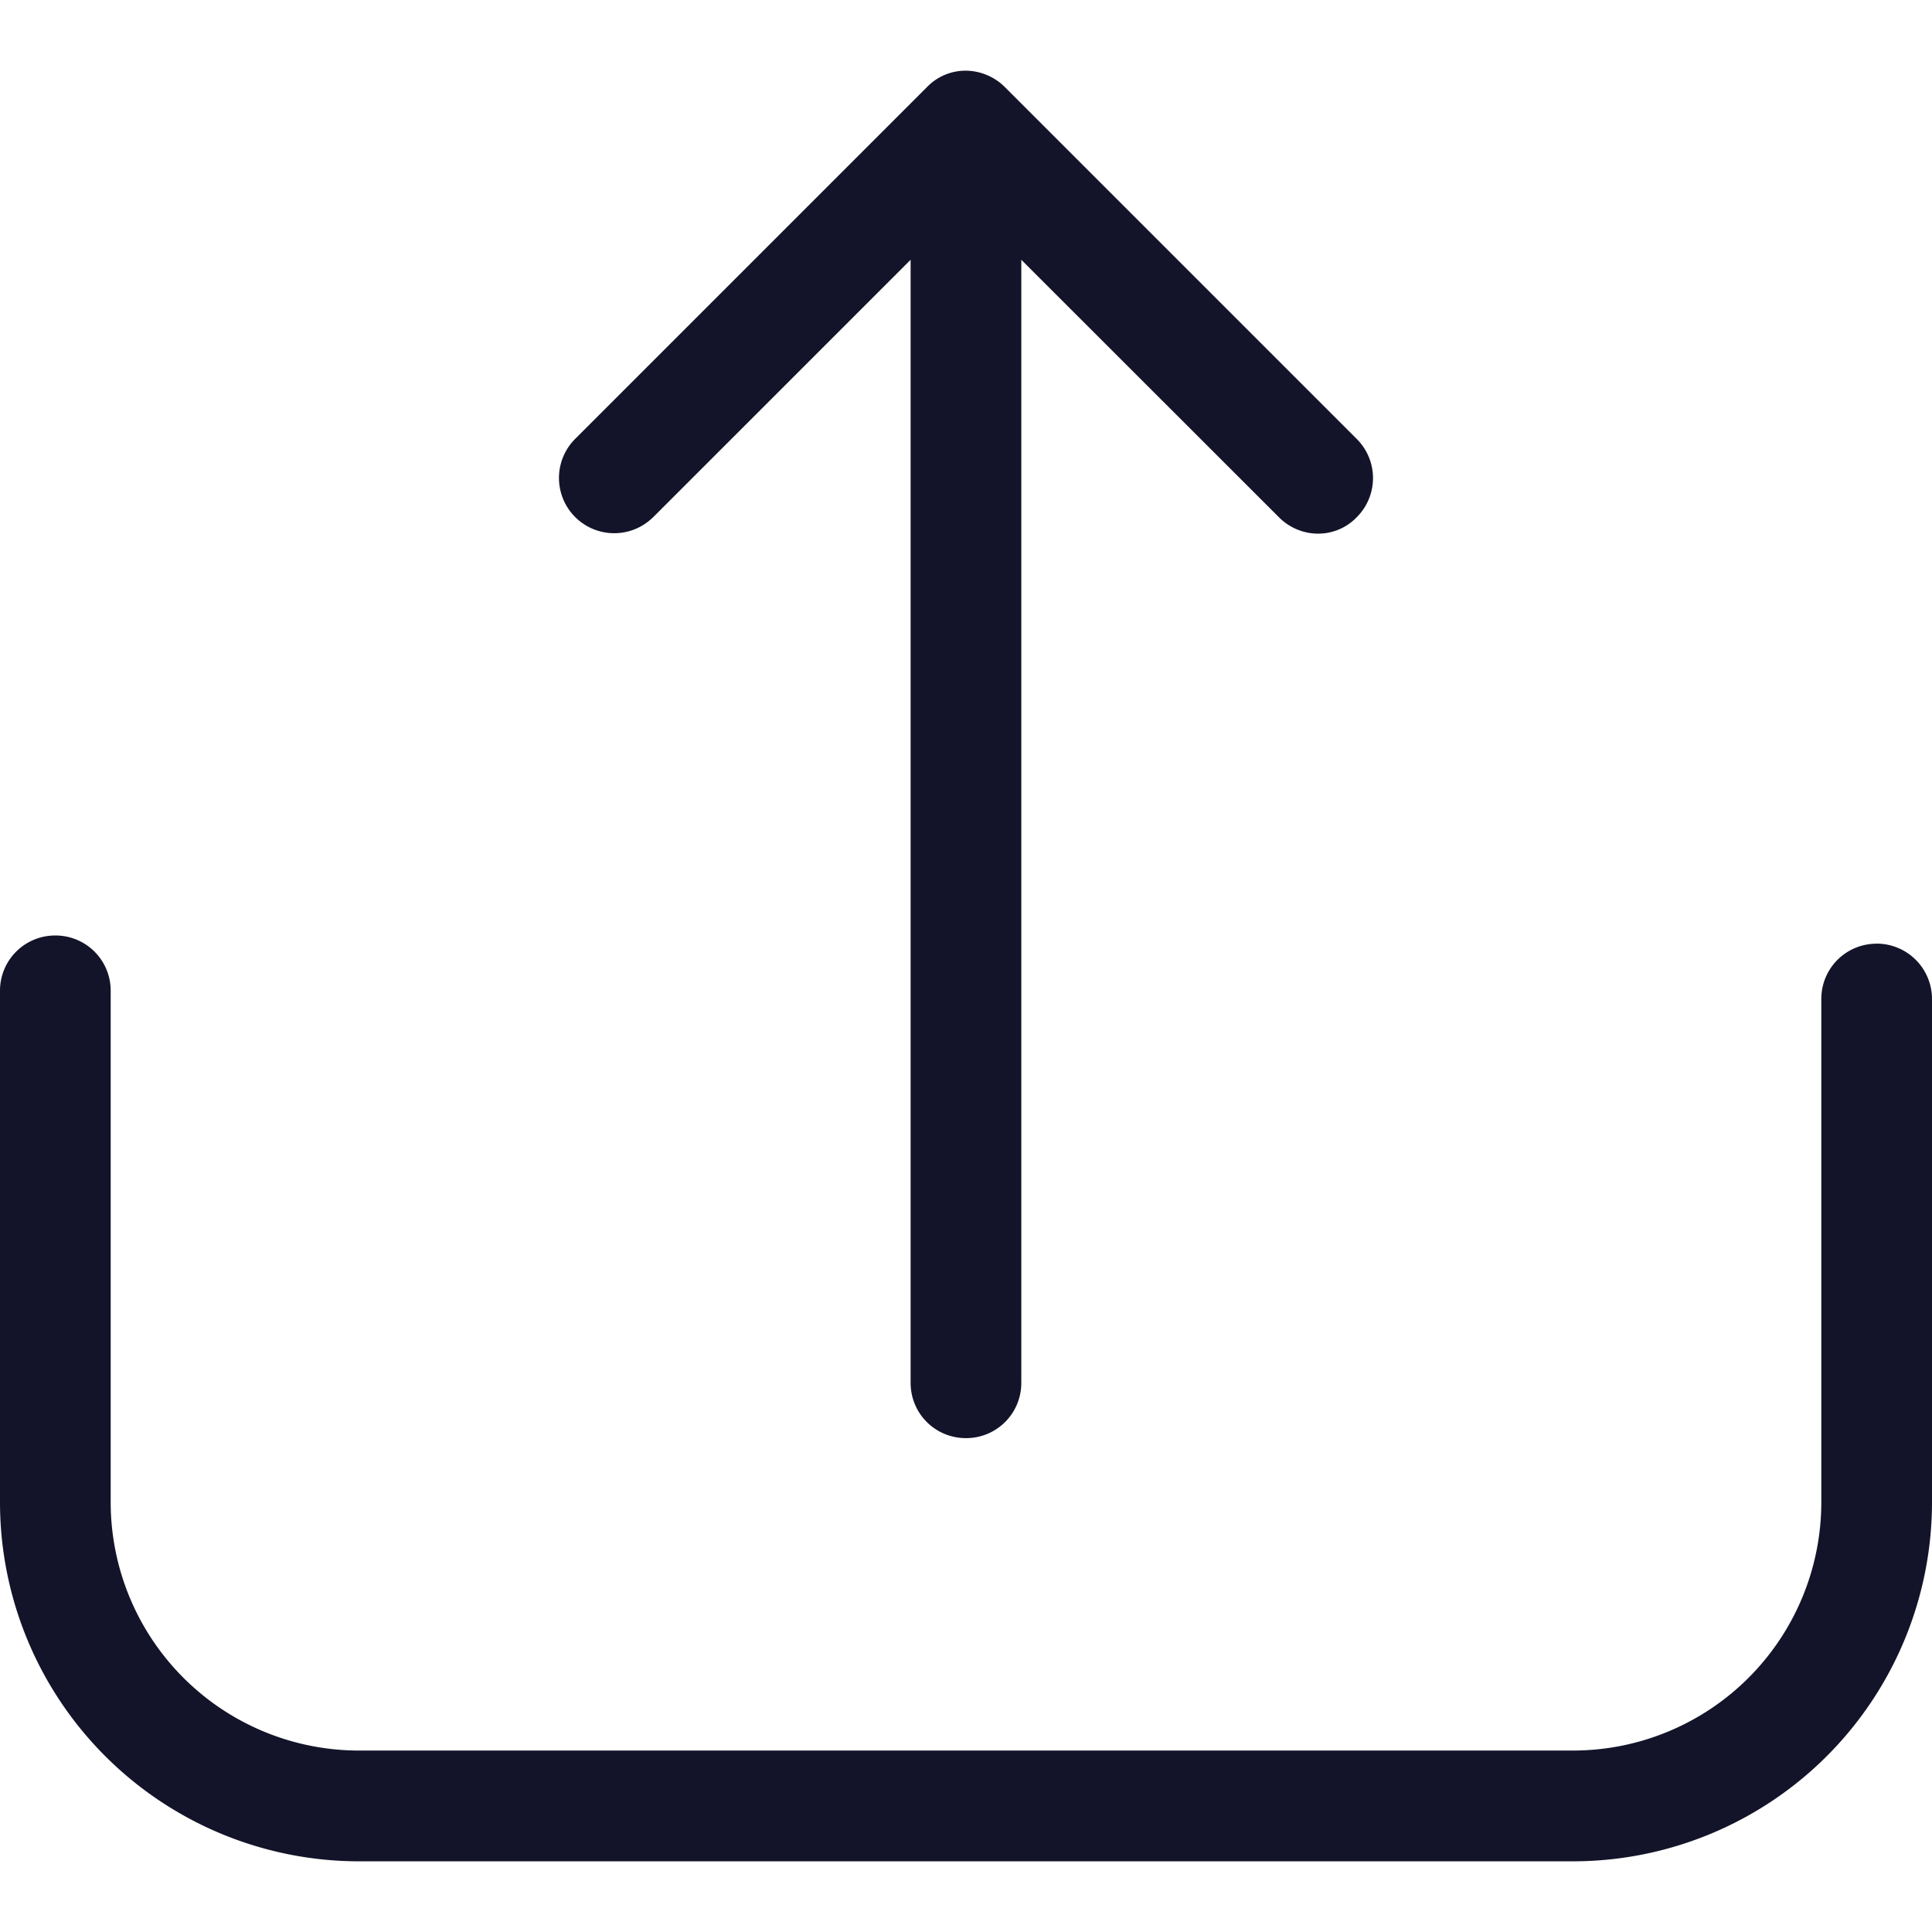 <svg width="24" height="24" fill="none" xmlns="http://www.w3.org/2000/svg"><path d="M23.312 11.723a.685.685 0 00-.687.687v6.255a3.086 3.086 0 01-3.082 3.081H4.457a3.086 3.086 0 01-3.082-3.081v-6.357a.685.685 0 00-.687-.687.685.685 0 00-.688.687v6.357a4.462 4.462 0 004.457 4.457h15.086A4.462 4.462 0 0024 18.665V12.41a.688.688 0 00-.688-.688z" fill="#131429"/><path d="M8.114 6.425l3.198-3.198v13.95c0 .383.306.688.688.688a.685.685 0 00.687-.688V3.227l3.2 3.198c.131.133.31.204.483.204a.663.663 0 00.484-.204.686.686 0 000-.972l-4.37-4.37A.696.696 0 0012 .878a.666.666 0 00-.484.203l-4.37 4.37a.686.686 0 10.968.973z" fill="#131429"/></svg>
